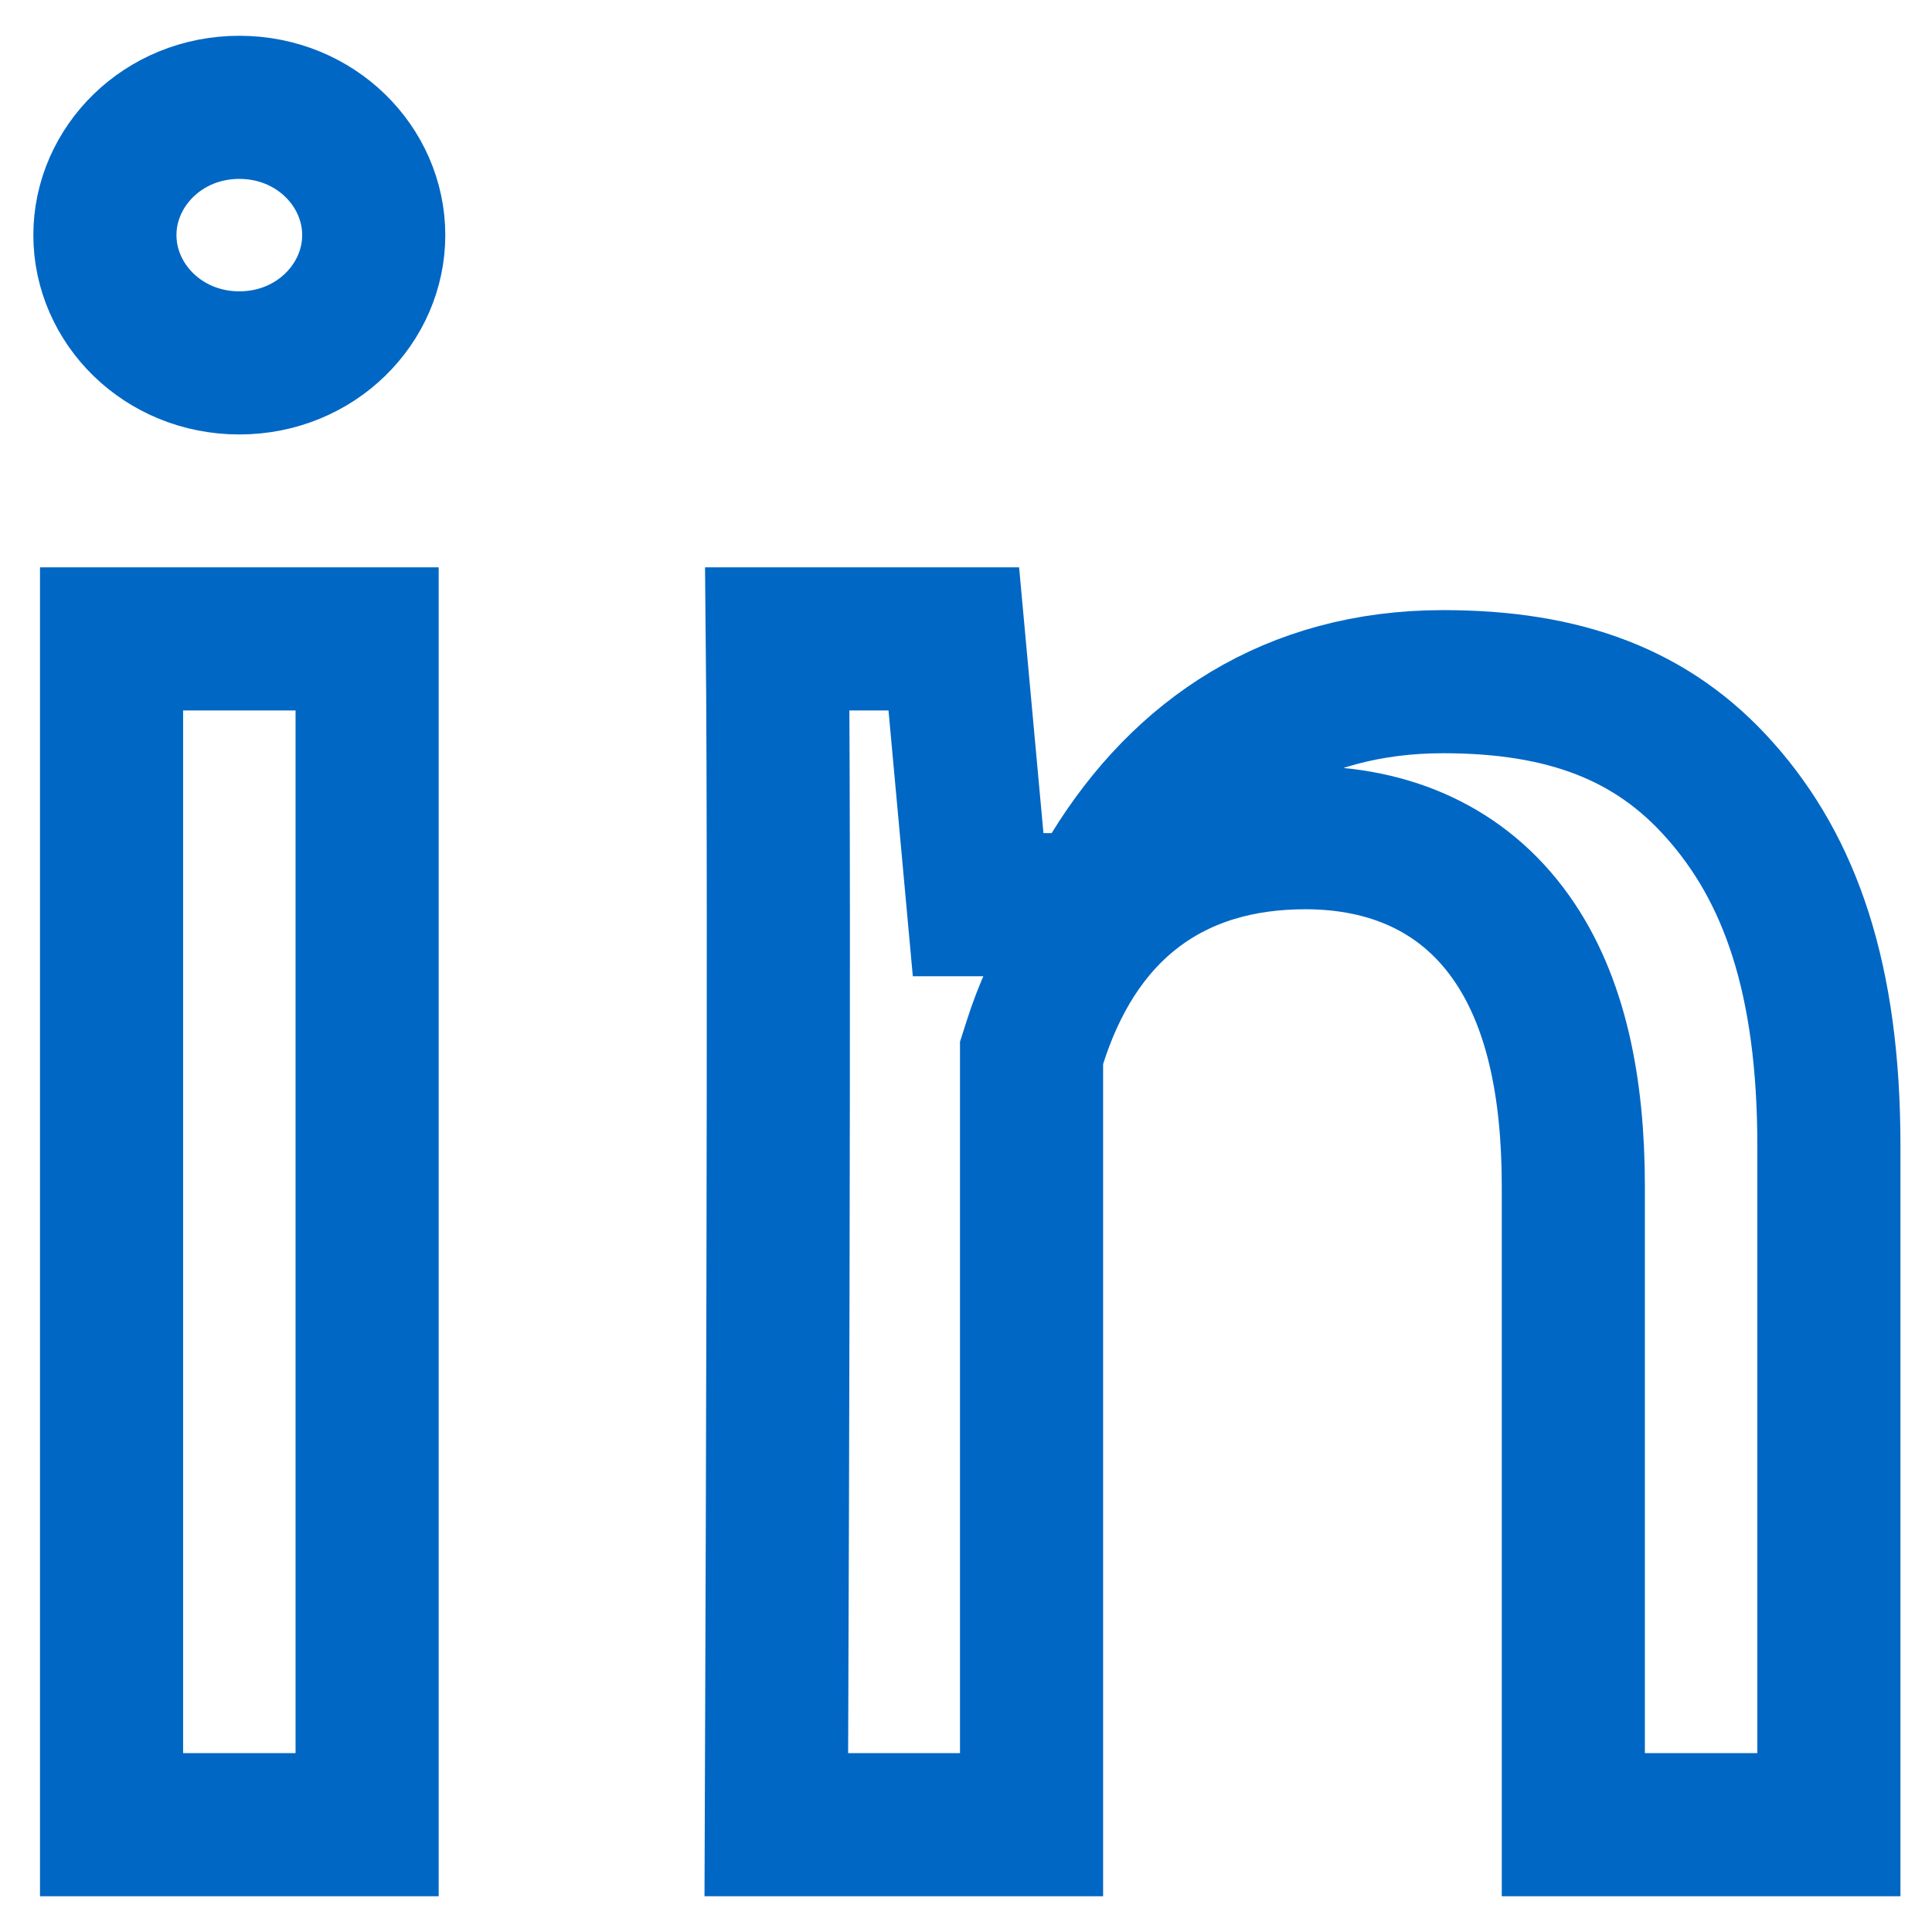<svg width="1em" height="1em" viewBox="0 0 54 52" fill="none" xmlns="http://www.w3.org/2000/svg">
<path d="M28.832 50H21.698C21.701 49.134 21.706 48.021 21.71 46.726C21.722 43.533 21.736 39.238 21.745 34.826C21.76 27.863 21.763 20.546 21.726 16.857H26.659L27.173 22.468L27.339 24.286H29.164H29.395H30.513L31.098 23.333C33.069 20.13 36.115 18.053 40.337 18.053C43.737 18.053 46.202 18.976 48.076 21.096L48.079 21.099C50.023 23.288 51.118 26.329 51.118 31.025V50H43.975V32.158C43.975 29.396 43.494 26.969 42.227 25.188C40.873 23.283 38.838 22.414 36.482 22.414C34.692 22.414 33.053 22.866 31.696 23.911C30.353 24.947 29.473 26.421 28.927 28.133L28.832 28.43V28.741V28.769V28.797V28.825V28.854V28.882V28.912V28.941V28.971V29.001V29.031V29.062V29.093V29.125V29.156V29.188V29.22V29.253V29.286V29.319V29.352V29.386V29.42V29.454V29.488V29.523V29.558V29.594V29.629V29.665V29.702V29.738V29.775V29.812V29.849V29.887V29.924V29.963V30.001V30.04V30.078V30.118V30.157V30.197V30.237V30.277V30.317V30.358V30.399V30.44V30.481V30.523V30.565V30.607V30.649V30.692V30.735V30.778V30.822V30.865V30.909V30.953V30.997V31.042V31.086V31.131V31.177V31.222V31.267V31.313V31.359V31.406V31.452V31.499V31.546V31.593V31.64V31.688V31.735V31.783V31.831V31.88V31.928V31.977V32.026V32.075V32.124V32.174V32.224V32.274V32.324V32.374V32.425V32.475V32.526V32.577V32.628V32.68V32.731V32.783V32.835V32.887V32.939V32.992V33.044V33.097V33.15V33.203V33.256V33.309V33.363V33.417V33.471V33.525V33.579V33.633V33.688V33.742V33.797V33.852V33.907V33.962V34.018V34.073V34.129V34.185V34.241V34.297V34.353V34.409V34.466V34.522V34.579V34.636V34.693V34.75V34.807V34.864V34.922V34.979V35.037V35.095V35.153V35.211V35.269V35.327V35.385V35.444V35.502V35.561V35.62V35.679V35.738V35.797V35.856V35.915V35.974V36.034V36.093V36.153V36.213V36.273V36.332V36.392V36.452V36.513V36.573V36.633V36.693V36.754V36.814V36.875V36.935V36.996V37.057V37.118V37.178V37.239V37.3V37.362V37.423V37.484V37.545V37.606V37.668V37.729V37.791V37.852V37.914V37.975V38.037V38.099V38.16V38.222V38.284V38.346V38.407V38.469V38.531V38.593V38.655V38.717V38.779V38.842V38.904V38.966V39.028V39.09V39.152V39.214V39.276V39.339V39.401V39.463V39.525V39.588V39.65V39.712V39.775V39.837V39.899V39.961V40.023V40.086V40.148V40.21V40.273V40.335V40.397V40.459V40.521V40.584V40.646V40.708V40.77V40.832V40.894V40.956V41.018V41.08V41.142V41.204V41.266V41.328V41.39V41.451V41.513V41.575V41.637V41.698V41.76V41.821V41.883V41.944V42.006V42.067V42.128V42.19V42.251V42.312V42.373V42.434V42.495V42.556V42.617V42.678V42.738V42.799V42.859V42.92V42.98V43.041V43.101V43.161V43.221V43.281V43.341V43.401V43.461V43.521V43.58V43.64V43.699V43.758V43.818V43.877V43.936V43.995V44.054V44.112V44.171V44.23V44.288V44.347V44.405V44.463V44.521V44.579V44.637V44.694V44.752V44.809V44.867V44.924V44.981V45.038V45.095V45.151V45.208V45.265V45.321V45.377V45.433V45.489V45.545V45.6V45.656V45.711V45.767V45.822V45.877V45.931V45.986V46.041V46.095V46.149V46.203V46.257V46.311V46.364V46.418V46.471V46.524V46.577V46.63V46.682V46.735V46.787V46.839V46.891V46.943V46.994V47.046V47.097V47.148V47.199V47.25V47.3V47.35V47.4V47.45V47.5V47.55V47.599V47.648V47.697V47.746V47.794V47.843V47.891V47.939V47.987V48.034V48.081V48.129V48.175V48.222V48.269V48.315V48.361V48.407V48.453V48.498V48.543V48.588V48.633V48.677V48.721V48.766V48.809V48.853V48.896V48.94V48.982V49.025V49.067V49.109V49.151V49.193V49.235V49.276V49.317V49.357V49.398V49.438V49.478V49.518V49.557V49.596V49.635V49.674V49.712V49.75V49.788V49.826V49.863V49.9V49.937V49.973V50ZM10.261 50H3.118V16.857H10.261V50Z" stroke="#0067C5" stroke-width="4"/>
<path d="M10.446 5.571C10.446 7.483 8.827 9.143 6.689 9.143C4.552 9.143 2.932 7.483 2.932 5.571C2.932 3.66 4.552 2 6.689 2C8.827 2 10.446 3.66 10.446 5.571Z" stroke="#0067C5" stroke-width="4"/>
</svg>
